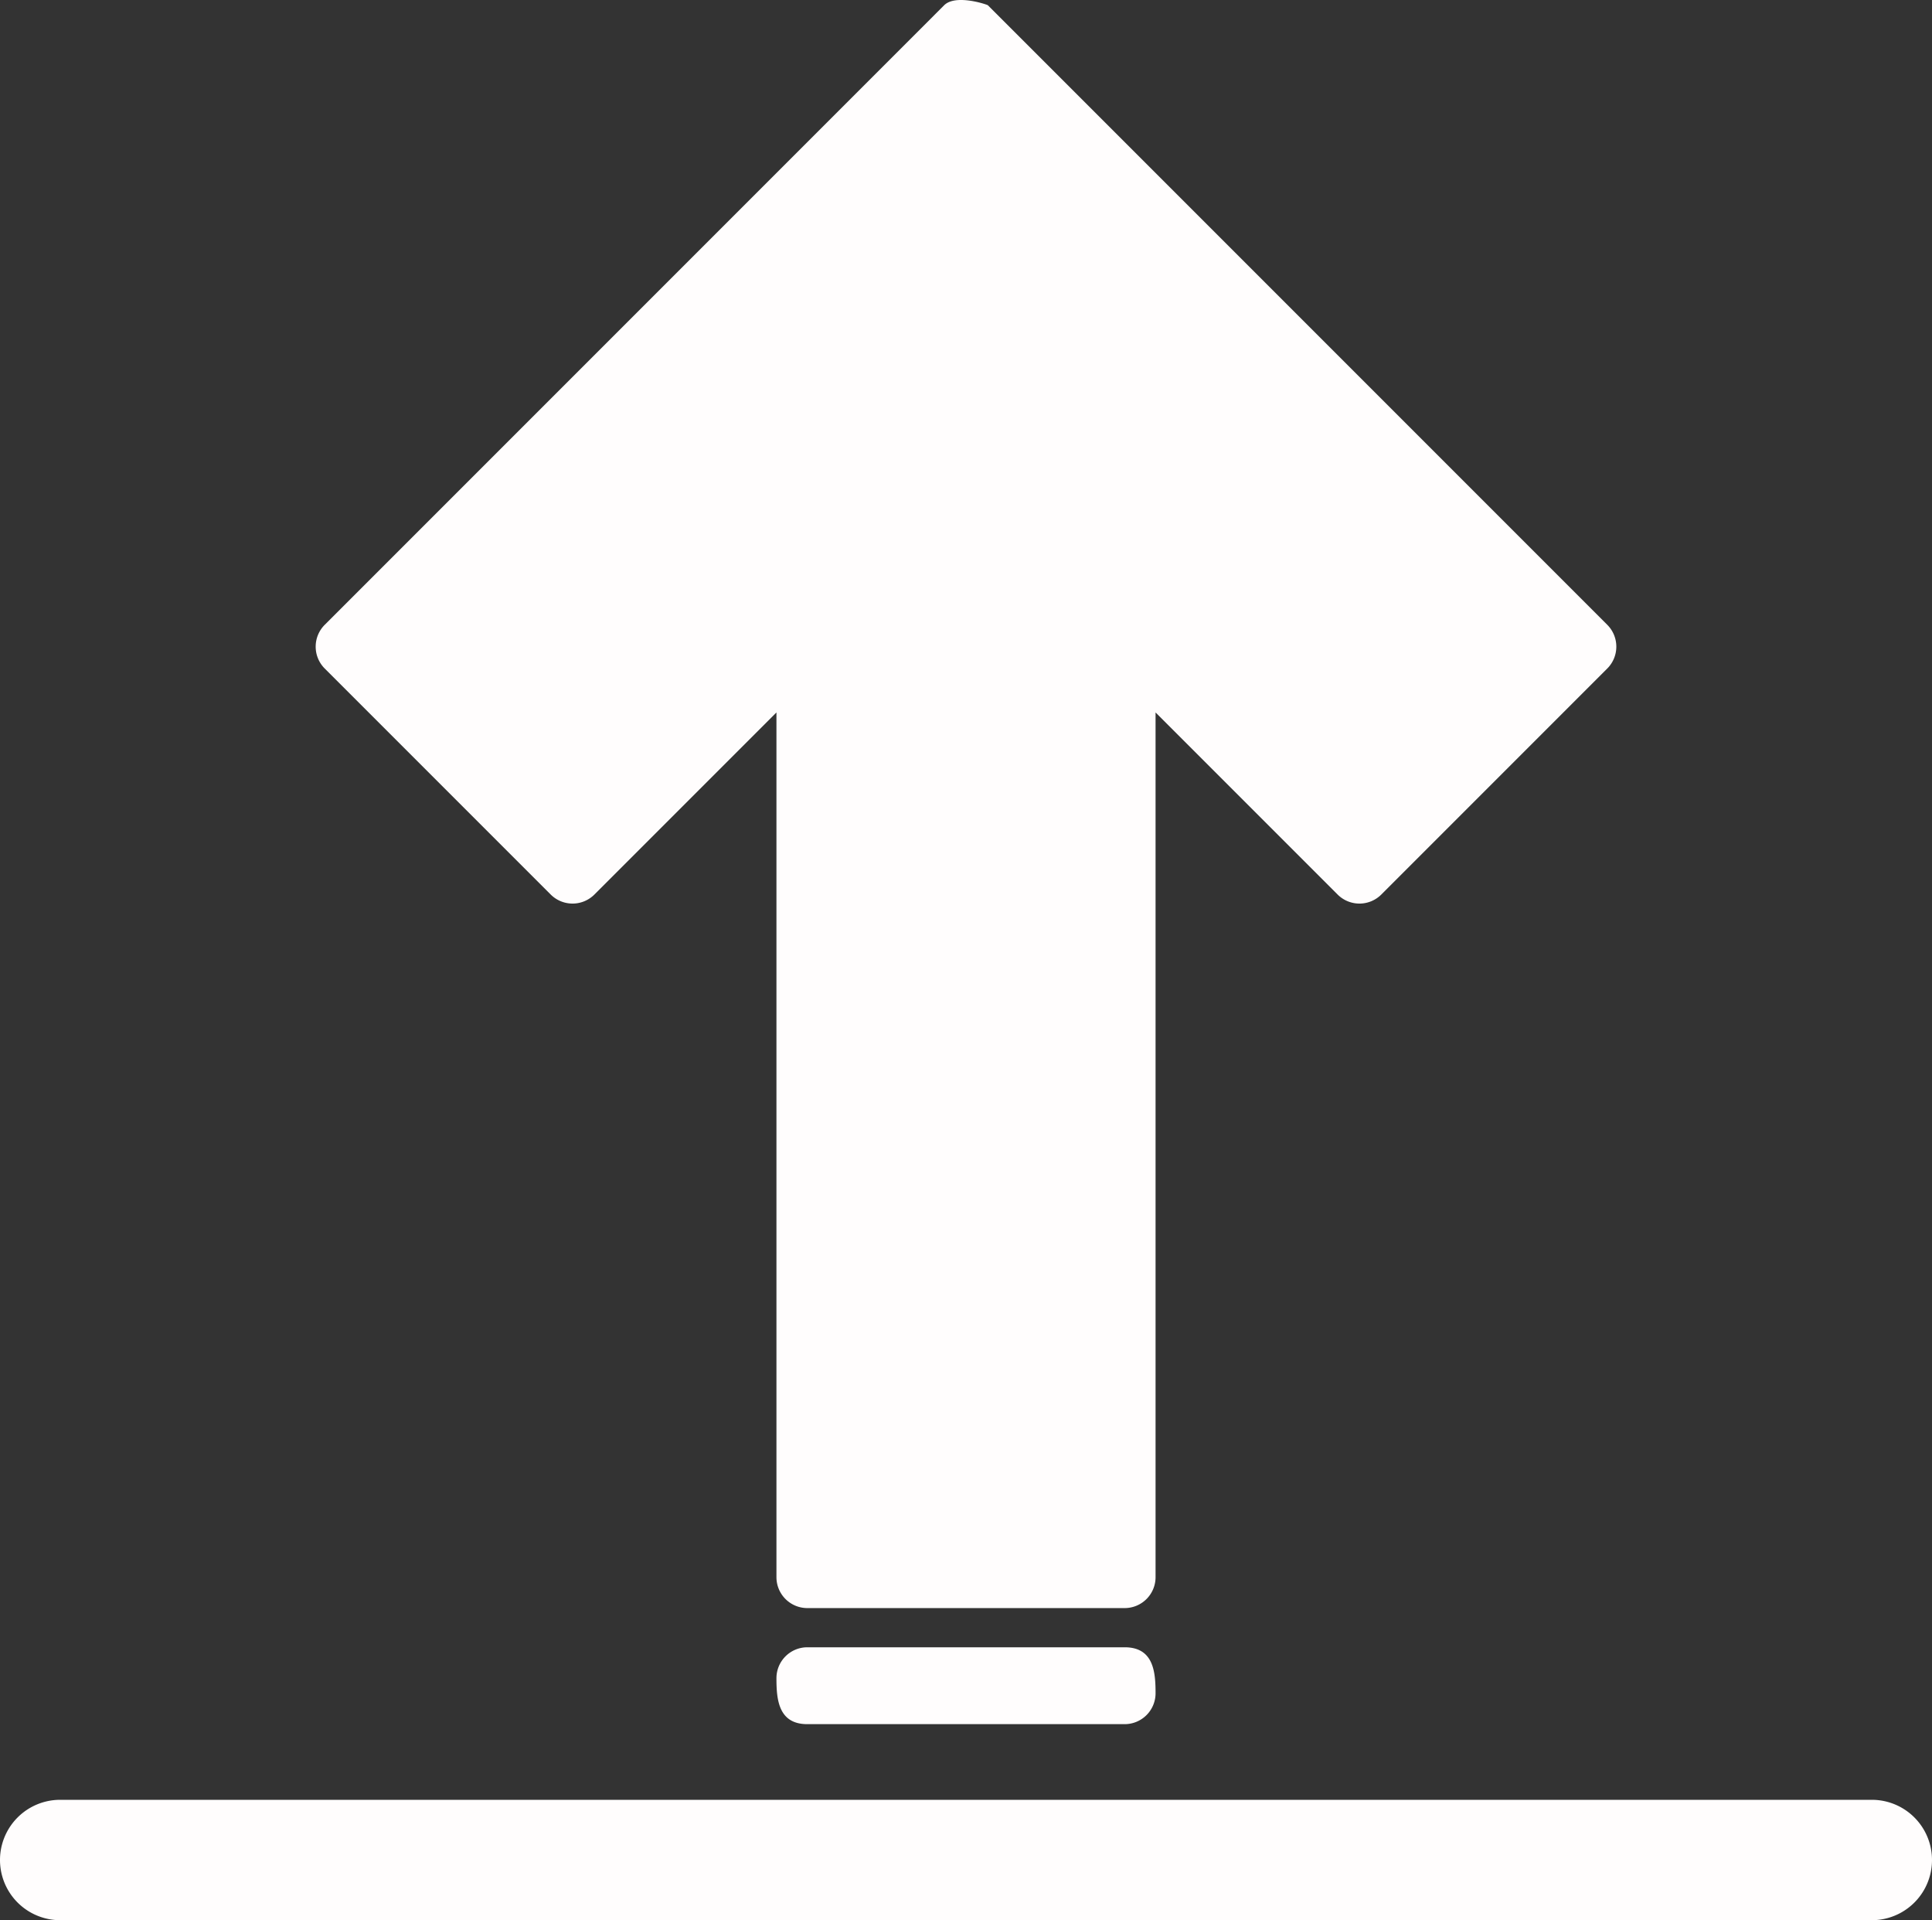 <svg id="Layer_1" data-name="Layer 1" xmlns="http://www.w3.org/2000/svg" width="477.53" height="474.52" viewBox="0 0 477.53 474.52"><rect x="0" y="0" width="477.53" height="474.52" fill="#333333" stroke="none"/><path d="M22.369,454.253H470.152a14.873,14.873,0,0,1,0,29.747H22.369a14.873,14.873,0,1,1,0-29.747Z" transform="translate(-7.495 -9.48)" fill="#fffdfd" fill-rule="evenodd"/><path d="M293.114,427.919a7.639,7.639,0,0,1-7.64,7.638H207.046c-7.162,0-7.638-6.104-7.638-11.36a7.638,7.638,0,0,1,7.638-7.638H285.474C292.637,416.559,293.114,422.663,293.114,427.919Z" transform="translate(-7.495 -9.48)" fill="#fffdfd" fill-rule="evenodd"/><path d="M293.114,399.235a7.639,7.639,0,0,1-7.64,7.638H207.046a7.638,7.638,0,0,1-7.638-7.638V185.542l-44.995,44.995a7.637,7.637,0,0,1-10.802-.001L87.757,174.685a7.639,7.639,0,0,1,.001-10.802L240.86,10.78c2.885-2.886,10.879-.077,10.801,0L404.735,163.855l.028.028a7.637,7.637,0,0,1,0,10.801L348.91,230.538a7.636,7.636,0,0,1-10.801-.001l-44.995-44.995Z" transform="translate(-7.495 -9.48)" fill="#fffdfd" fill-rule="evenodd"/></svg>